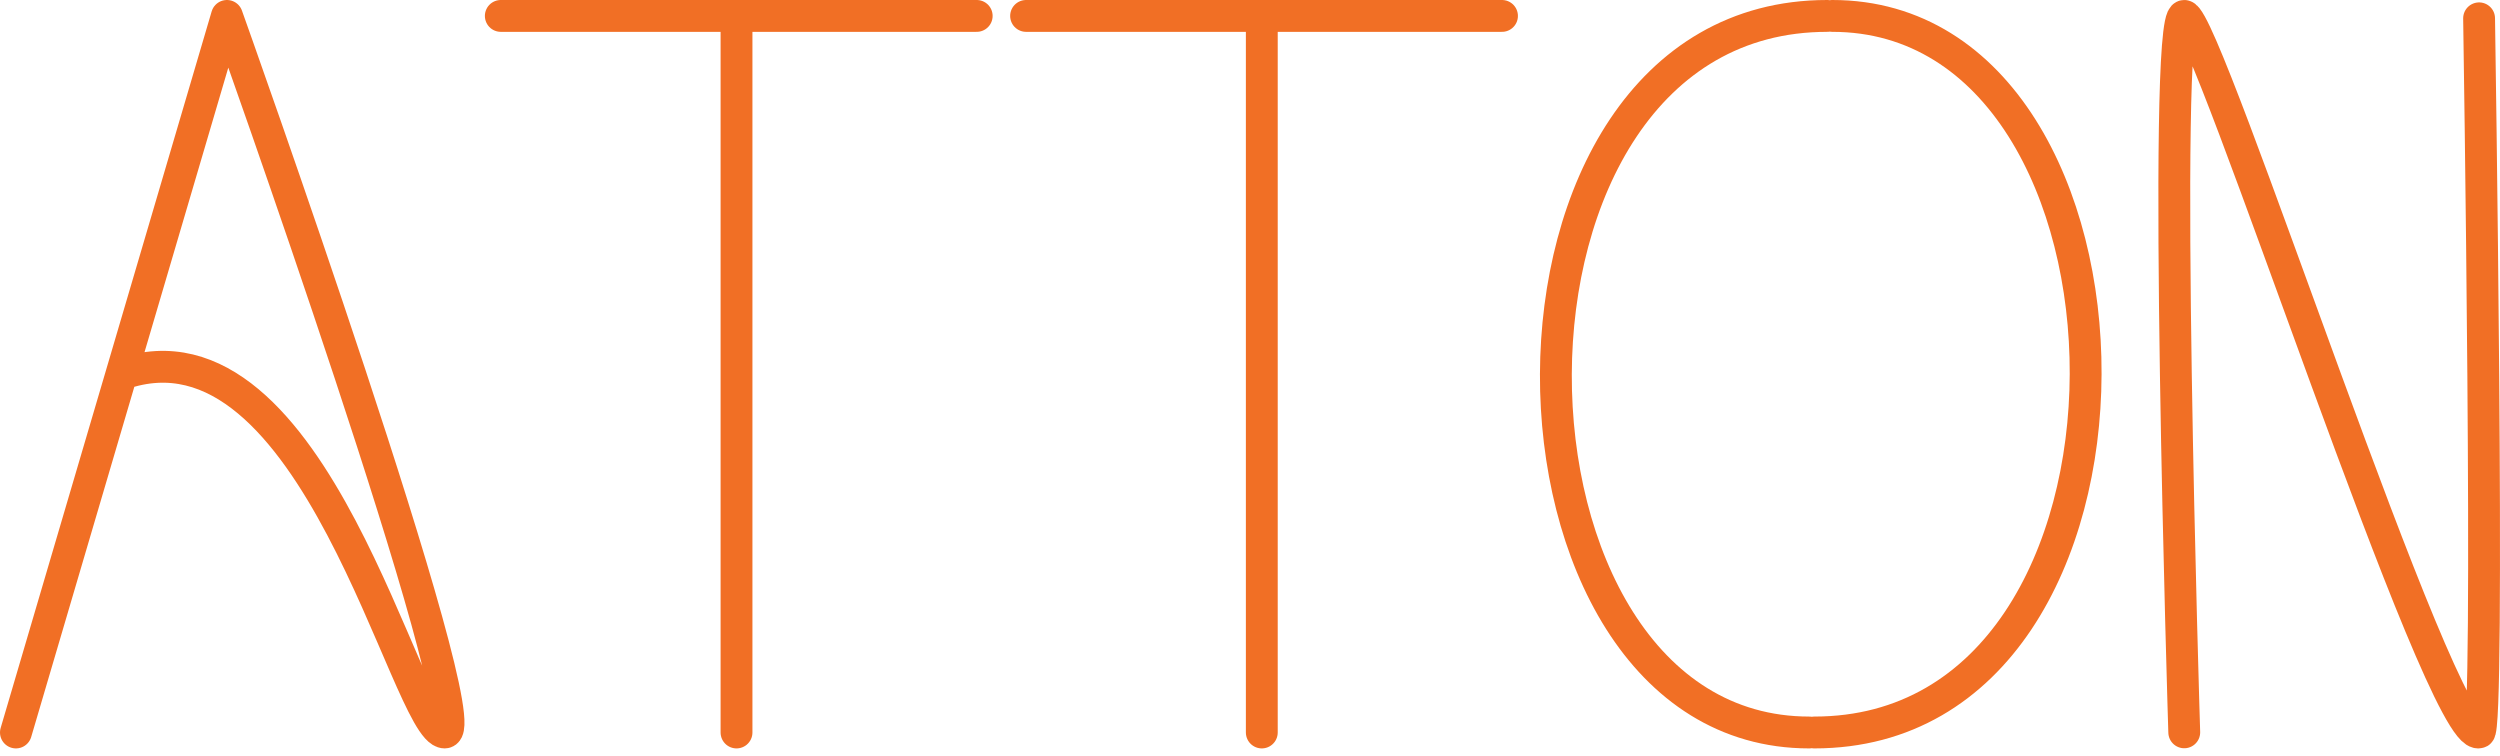 <svg width="314" height="95" viewBox="0 0 314 95" fill="none" xmlns="http://www.w3.org/2000/svg">
<path d="M2 92C2 92 10.076 64.574 15.252 47M15.252 47C20.427 29.426 28.503 2 28.503 2C28.503 2 60.645 92 55.852 92C51.059 92 39.569 38.414 15.252 47Z" stroke="#F16F25" stroke-width="4" stroke-linecap="round" stroke-linejoin="round"/>
<path d="M92.506 2V92M92.506 2H62.901M92.506 2H122.674" stroke="#F16F25" stroke-width="4" stroke-linecap="round"/>
<path d="M158.482 2V92M158.482 2H128.877M158.482 2H188.65" stroke="#F16F25" stroke-width="4" stroke-linecap="round"/>
<path d="M229.495 2C183.628 2 185.243 92 227.234 92M227.88 92C273.747 92 272.132 2 230.141 2" stroke="#F16F25" stroke-width="4" stroke-linecap="round"/>
<path d="M274.342 91.981C274.342 91.981 271.527 2 274.342 2C277.157 2 306.589 93.491 311.374 91.981C312.782 92.585 311.374 2.302 311.374 2.302" stroke="#F16F25" stroke-width="4" stroke-linecap="round"/>
</svg>
